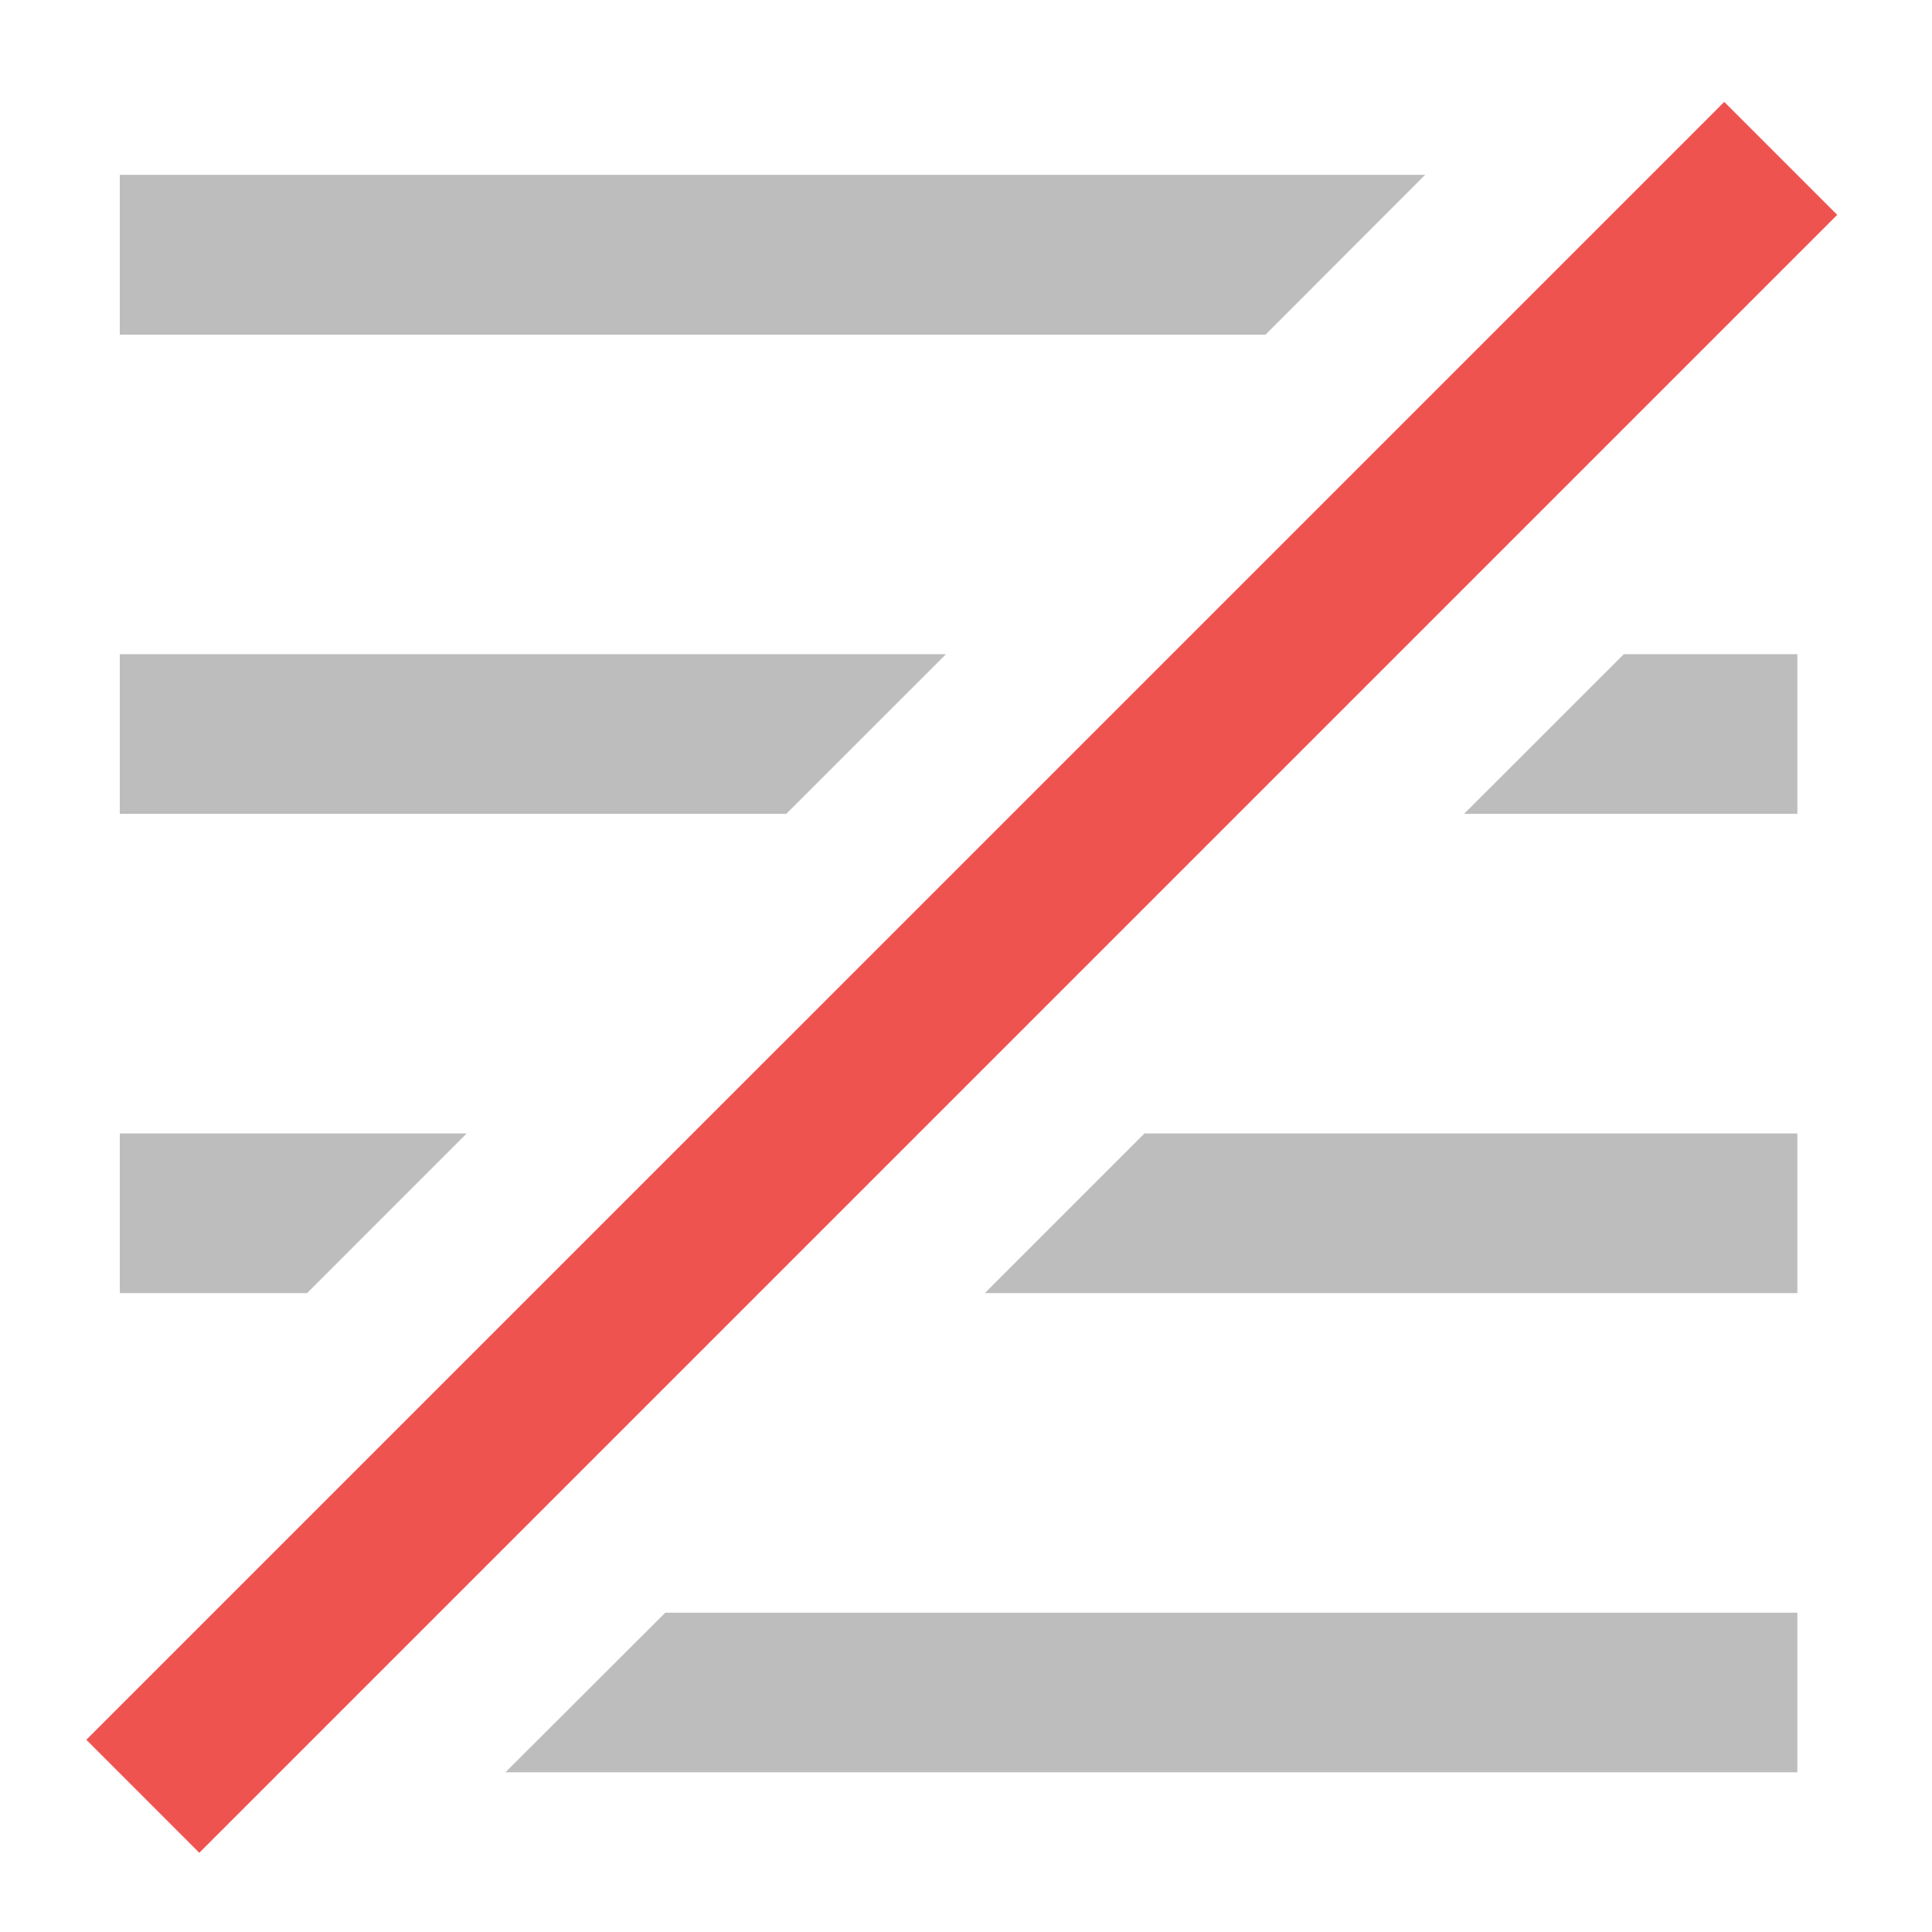 <?xml version="1.0" encoding="UTF-8"?>
<svg xmlns="http://www.w3.org/2000/svg" xmlns:xlink="http://www.w3.org/1999/xlink" width="32pt" height="32pt" viewBox="0 0 32 32" version="1.1">
<g id="surface1">
<path style=" stroke:none;fill-rule:nonzero;fill:rgb(74.118%,74.118%,74.118%);fill-opacity:1;" d="M 1.984 2.895 L 1.984 5.543 L 20.961 5.543 L 23.605 2.895 Z M 1.984 10.836 L 1.984 13.48 L 13.023 13.48 L 15.668 10.836 Z M 26.895 10.836 L 24.25 13.48 L 29.77 13.48 L 29.77 10.836 Z M 1.984 18.773 L 1.984 21.418 L 5.086 21.418 L 7.73 18.773 Z M 18.957 18.773 L 16.312 21.418 L 29.77 21.418 L 29.77 18.773 Z M 11.02 26.711 L 8.371 29.355 L 29.77 29.355 L 29.77 26.711 Z M 11.02 26.711 "/>
<path style=" stroke:none;fill-rule:nonzero;fill:rgb(93.725%,32.549%,31.373%);fill-opacity:1;" d="M 28.559 1.688 L 30.43 3.559 L 3.301 30.688 L 1.43 28.816 Z M 28.559 1.688 "/>
</g>
</svg>
